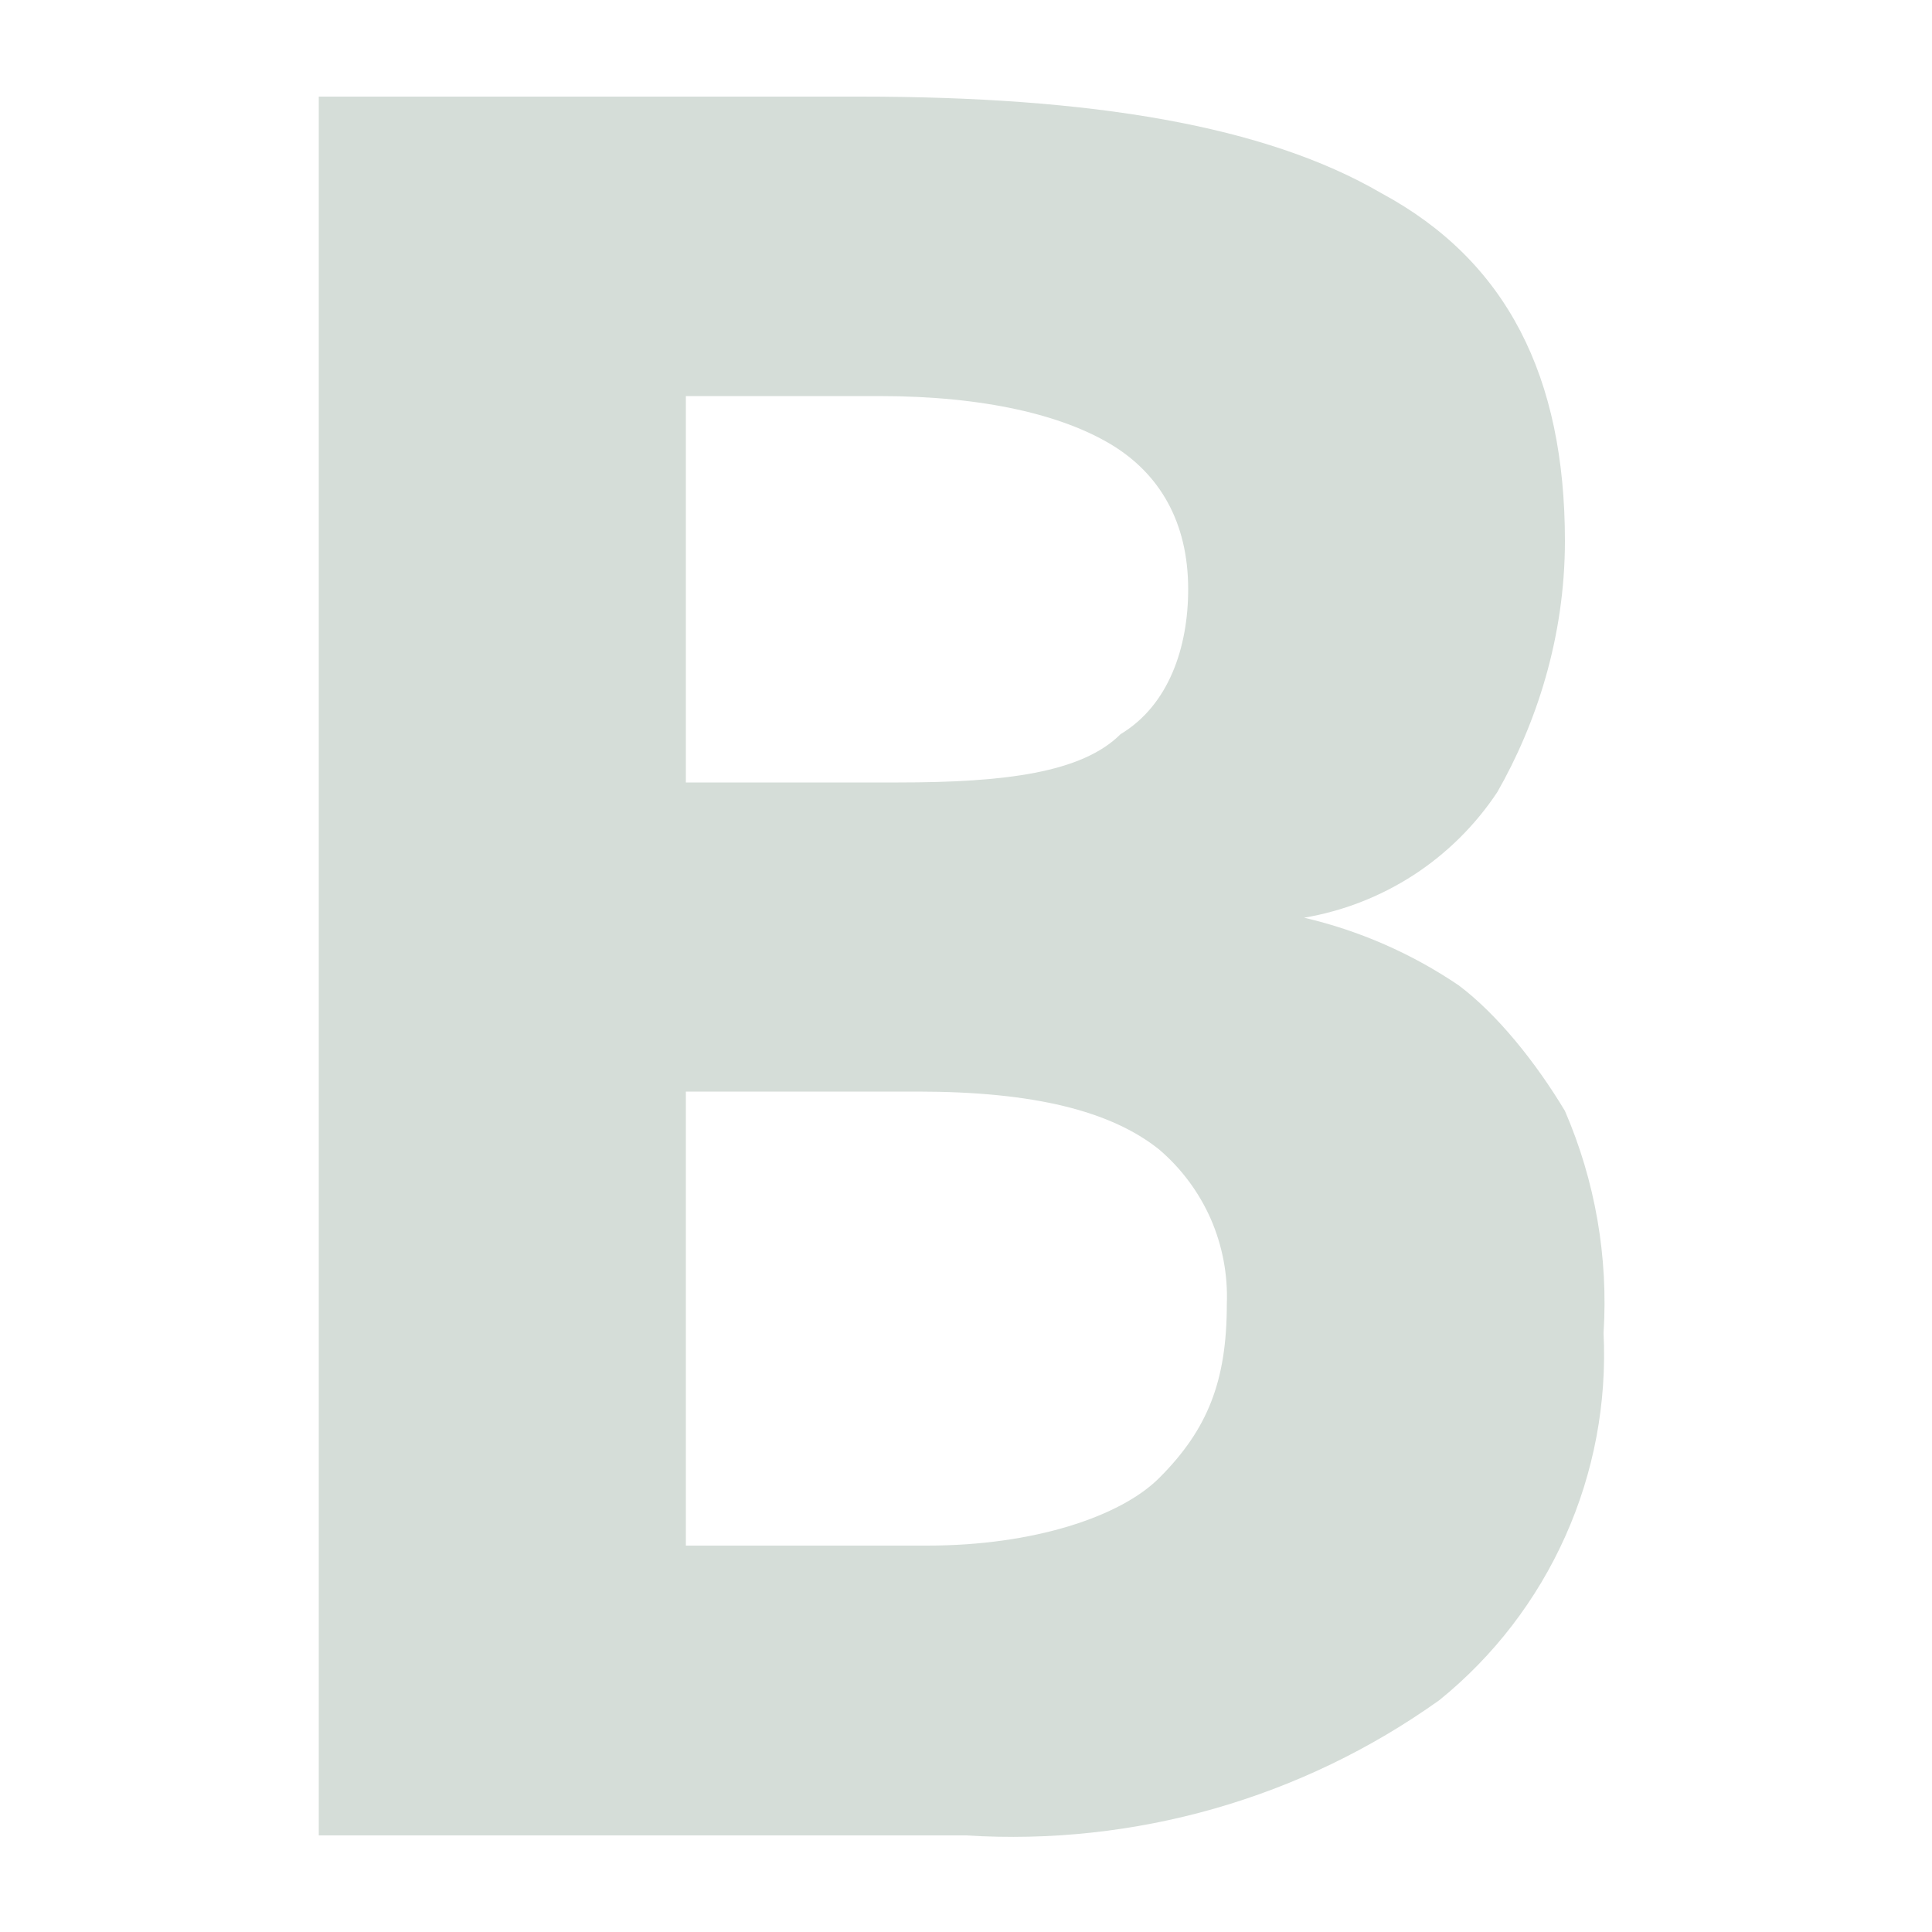 <svg width="24" height="24" viewBox="0 0 24 24" fill="none" xmlns="http://www.w3.org/2000/svg">
<path d="M10.68 1.2C13.56 1.2 15.72 1.56 17.16 2.4C18.72 3.24 19.44 4.68 19.44 6.72C19.44 7.92 19.08 9 18.6 9.84C18.328 10.25 17.974 10.601 17.562 10.869C17.149 11.137 16.685 11.318 16.2 11.4C16.886 11.56 17.537 11.845 18.12 12.24C18.6 12.6 19.08 13.2 19.44 13.8C19.816 14.669 19.98 15.615 19.92 16.56C19.962 17.427 19.8 18.292 19.445 19.084C19.091 19.876 18.555 20.574 17.88 21.12C16.172 22.34 14.095 22.933 12 22.8H3.96V1.2H10.68ZM11.16 9.72C12.48 9.72 13.44 9.6 13.92 9.12C14.52 8.76 14.76 8.04 14.76 7.32C14.76 6.48 14.4 5.88 13.8 5.52C13.2 5.16 12.24 4.92 10.92 4.92H8.52V9.72H11.16ZM8.52 13.32V19.2H11.52C12.84 19.2 13.92 18.84 14.4 18.36C15 17.76 15.24 17.16 15.24 16.2C15.254 15.837 15.186 15.476 15.041 15.143C14.895 14.811 14.676 14.516 14.4 14.28C13.8 13.8 12.84 13.56 11.4 13.56H8.4L8.52 13.32Z" fill="#D5DDD8"/>
</svg>
